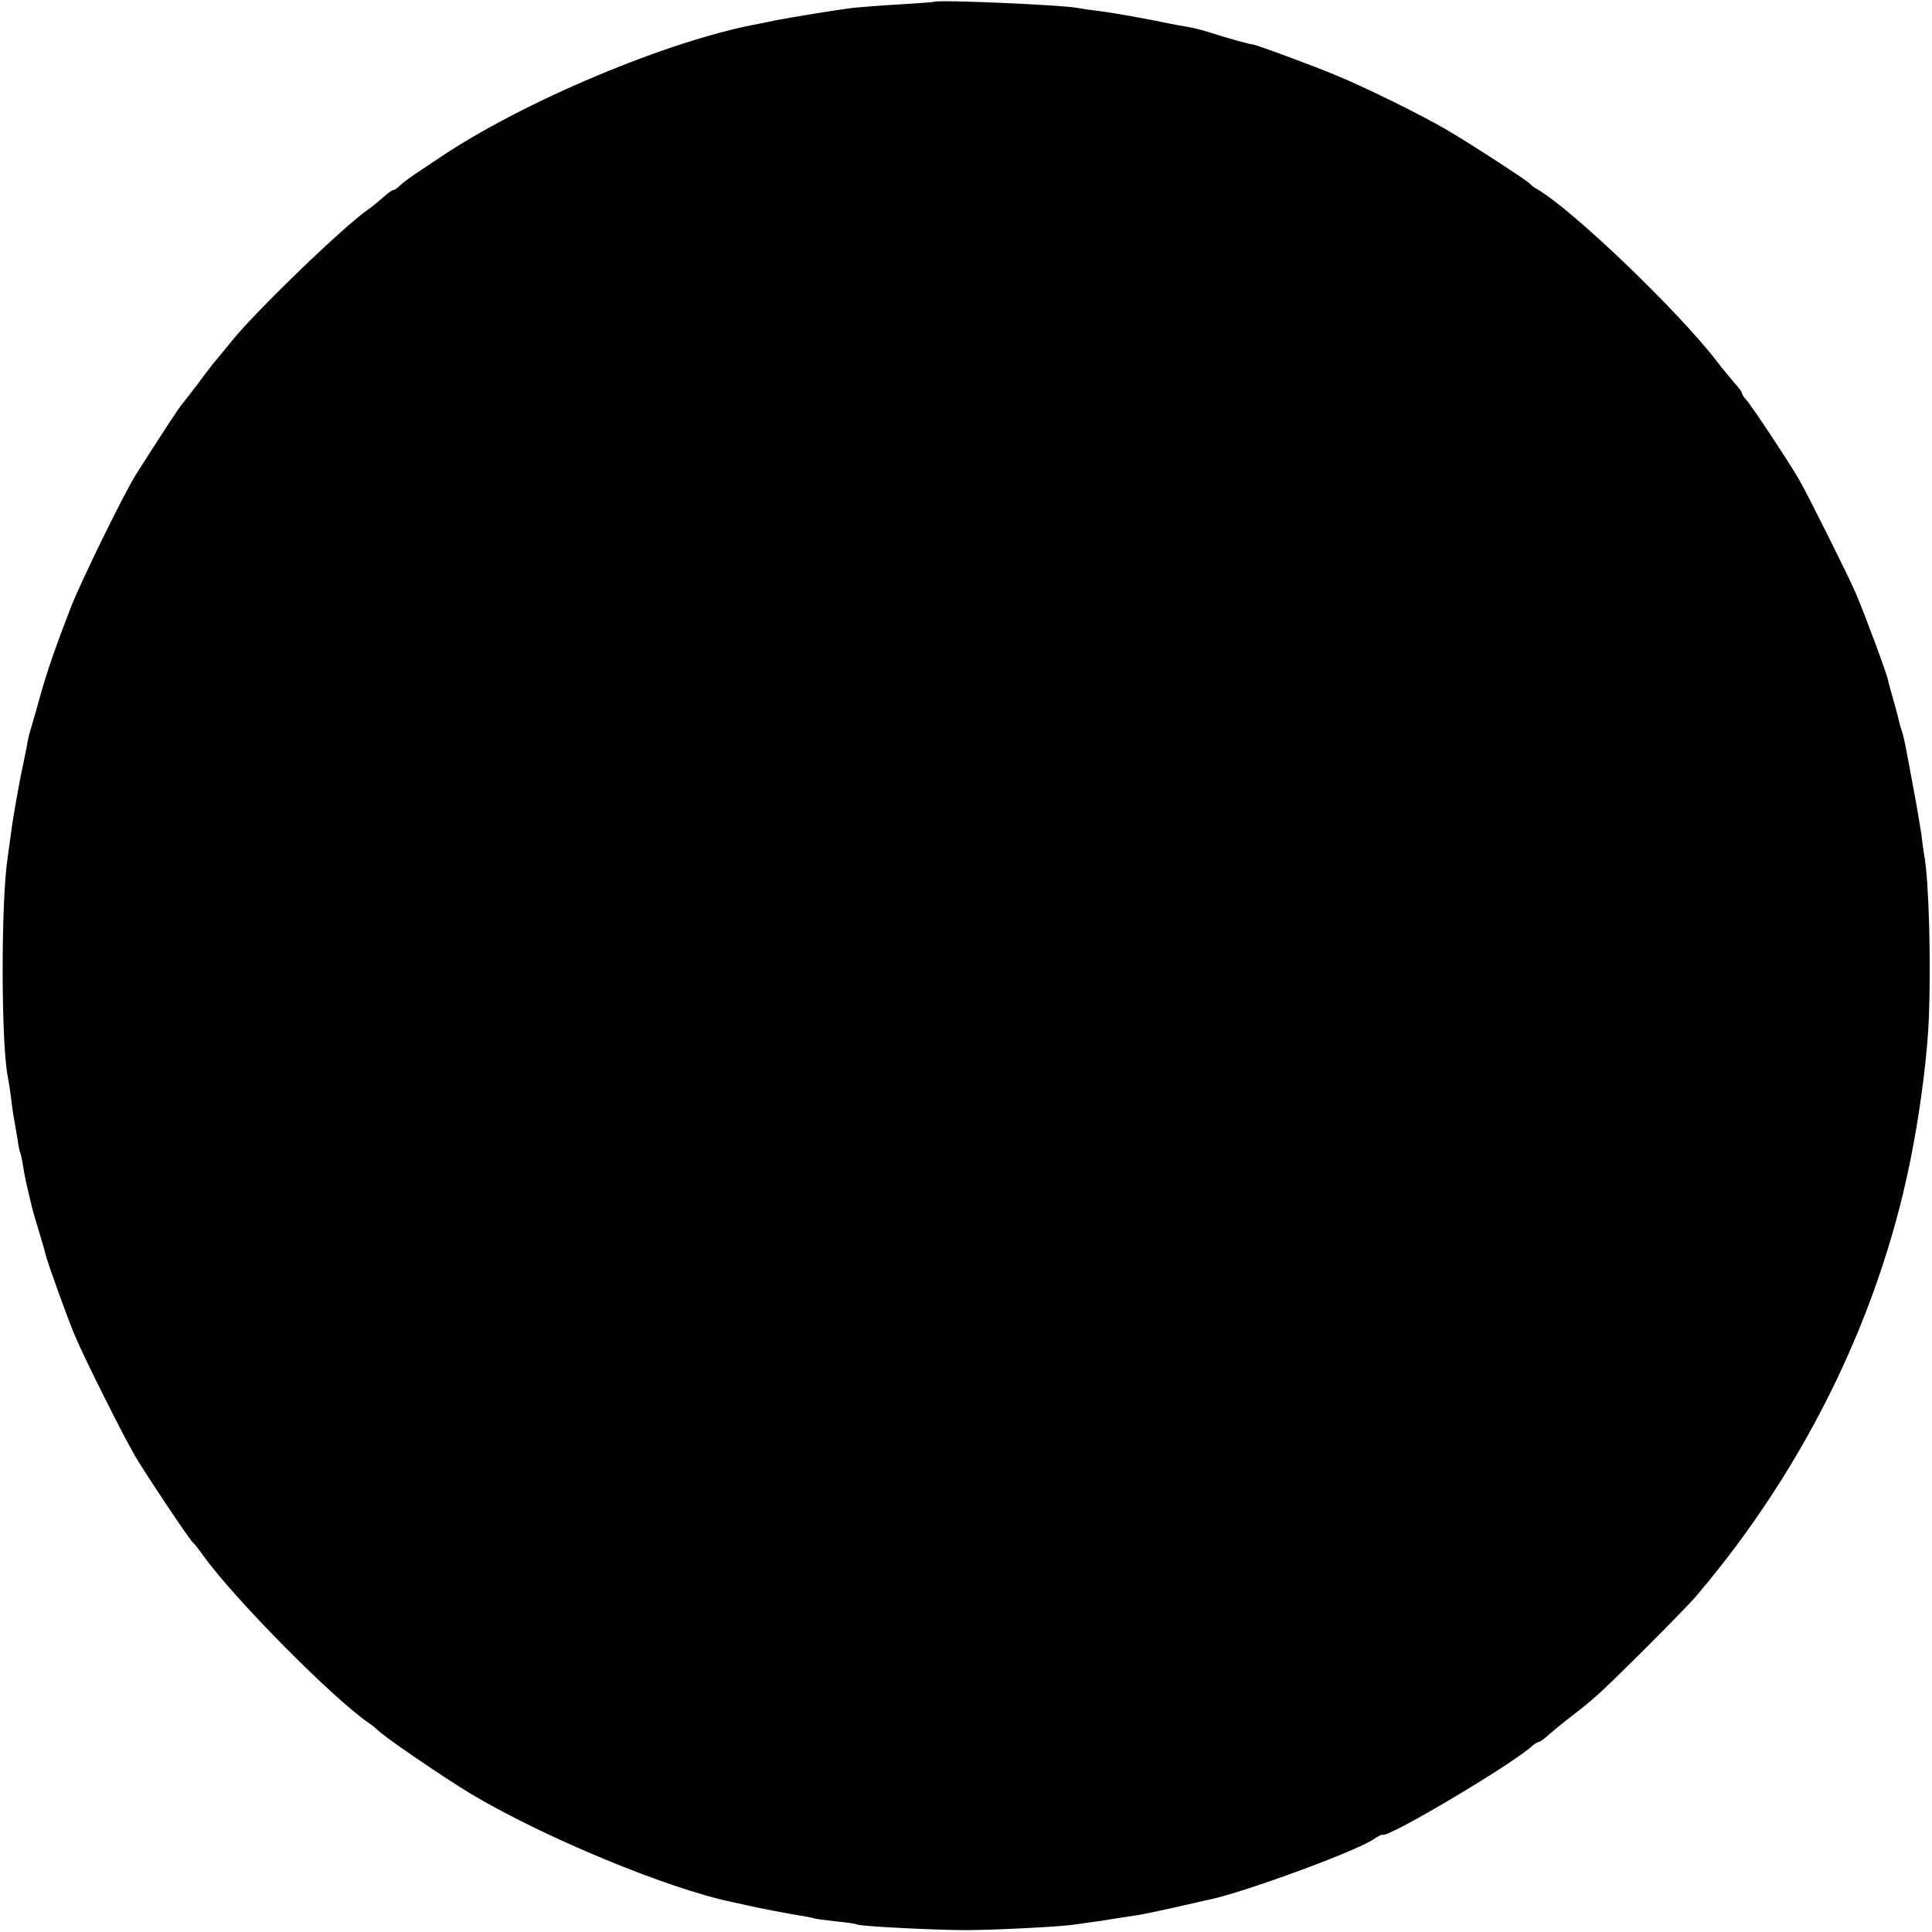 <?xml version="1.0" standalone="no"?>
<!DOCTYPE svg PUBLIC "-//W3C//DTD SVG 20010904//EN"
 "http://www.w3.org/TR/2001/REC-SVG-20010904/DTD/svg10.dtd">
<svg version="1.0" xmlns="http://www.w3.org/2000/svg"
 width="620pt" height="620pt" viewBox="0 0 620 620"
 preserveAspectRatio="xMidYMid meet">
<g transform="translate(0,620) scale(0.1,-0.1)"
fill="#000000" stroke="none">
<path d="M2997 6194 c-1 -1 -50 -4 -108 -8 -59 -3 -126 -9 -150 -11 -57 -7
-190 -29 -249 -40 -14 -3 -38 -8 -53 -11 -289 -52 -765 -252 -1032 -434 -12
-8 -42 -28 -66 -44 -24 -16 -50 -35 -57 -43 -7 -7 -17 -13 -20 -13 -4 0 -18
-10 -32 -23 -14 -12 -35 -30 -47 -38 -80 -55 -368 -333 -443 -428 -19 -24 -40
-48 -45 -55 -6 -6 -31 -38 -55 -71 -25 -33 -50 -65 -55 -71 -9 -10 -52 -75
-147 -224 -38 -59 -179 -347 -211 -430 -46 -119 -76 -204 -97 -280 -11 -41
-25 -88 -30 -105 -5 -16 -12 -43 -14 -60 -3 -16 -8 -41 -11 -55 -11 -47 -34
-177 -40 -226 -4 -27 -8 -60 -10 -73 -22 -136 -22 -598 0 -706 2 -11 7 -40 10
-65 3 -25 7 -56 10 -70 2 -13 7 -42 11 -64 3 -22 7 -43 9 -46 2 -3 6 -22 9
-42 5 -33 11 -59 30 -138 2 -8 12 -42 22 -75 10 -33 19 -64 20 -70 5 -23 74
-215 96 -265 30 -71 149 -309 190 -380 33 -57 176 -271 187 -280 4 -3 20 -23
36 -46 103 -141 413 -454 528 -533 12 -8 24 -18 27 -21 13 -17 215 -155 300
-206 236 -141 633 -305 840 -348 14 -3 36 -8 50 -11 43 -10 124 -25 160 -31
19 -3 41 -7 48 -9 7 -3 40 -7 75 -11 34 -3 65 -8 68 -10 10 -6 252 -18 349
-18 89 0 307 11 350 18 14 2 46 7 71 10 25 4 57 9 70 11 13 2 40 6 59 9 19 3
76 15 125 26 50 11 99 23 111 25 116 26 460 152 521 192 15 10 28 17 30 15 15
-12 421 229 481 286 7 6 17 12 20 12 4 0 18 10 32 23 14 12 45 38 70 57 25 19
61 48 80 65 46 39 287 280 325 325 355 418 598 921 694 1440 27 143 47 307 51
415 7 178 0 432 -14 515 -3 14 -7 46 -10 72 -4 26 -15 93 -26 150 -27 147 -30
161 -37 183 -4 11 -8 25 -9 31 -1 6 -9 37 -18 68 -9 31 -16 57 -16 58 2 8 -75
215 -104 283 -22 52 -155 318 -182 365 -34 59 -155 241 -171 258 -7 7 -13 17
-13 20 0 4 -10 18 -23 32 -12 14 -38 45 -57 70 -128 166 -469 492 -579 554 -9
5 -18 12 -21 16 -7 9 -188 127 -265 172 -81 48 -262 137 -359 177 -72 30 -263
101 -269 99 -4 -1 -93 24 -132 37 -22 7 -56 16 -75 19 -19 3 -46 8 -60 11 -82
17 -184 35 -226 40 -27 3 -58 8 -69 10 -48 9 -449 27 -458 19z"/>
</g>
</svg>
